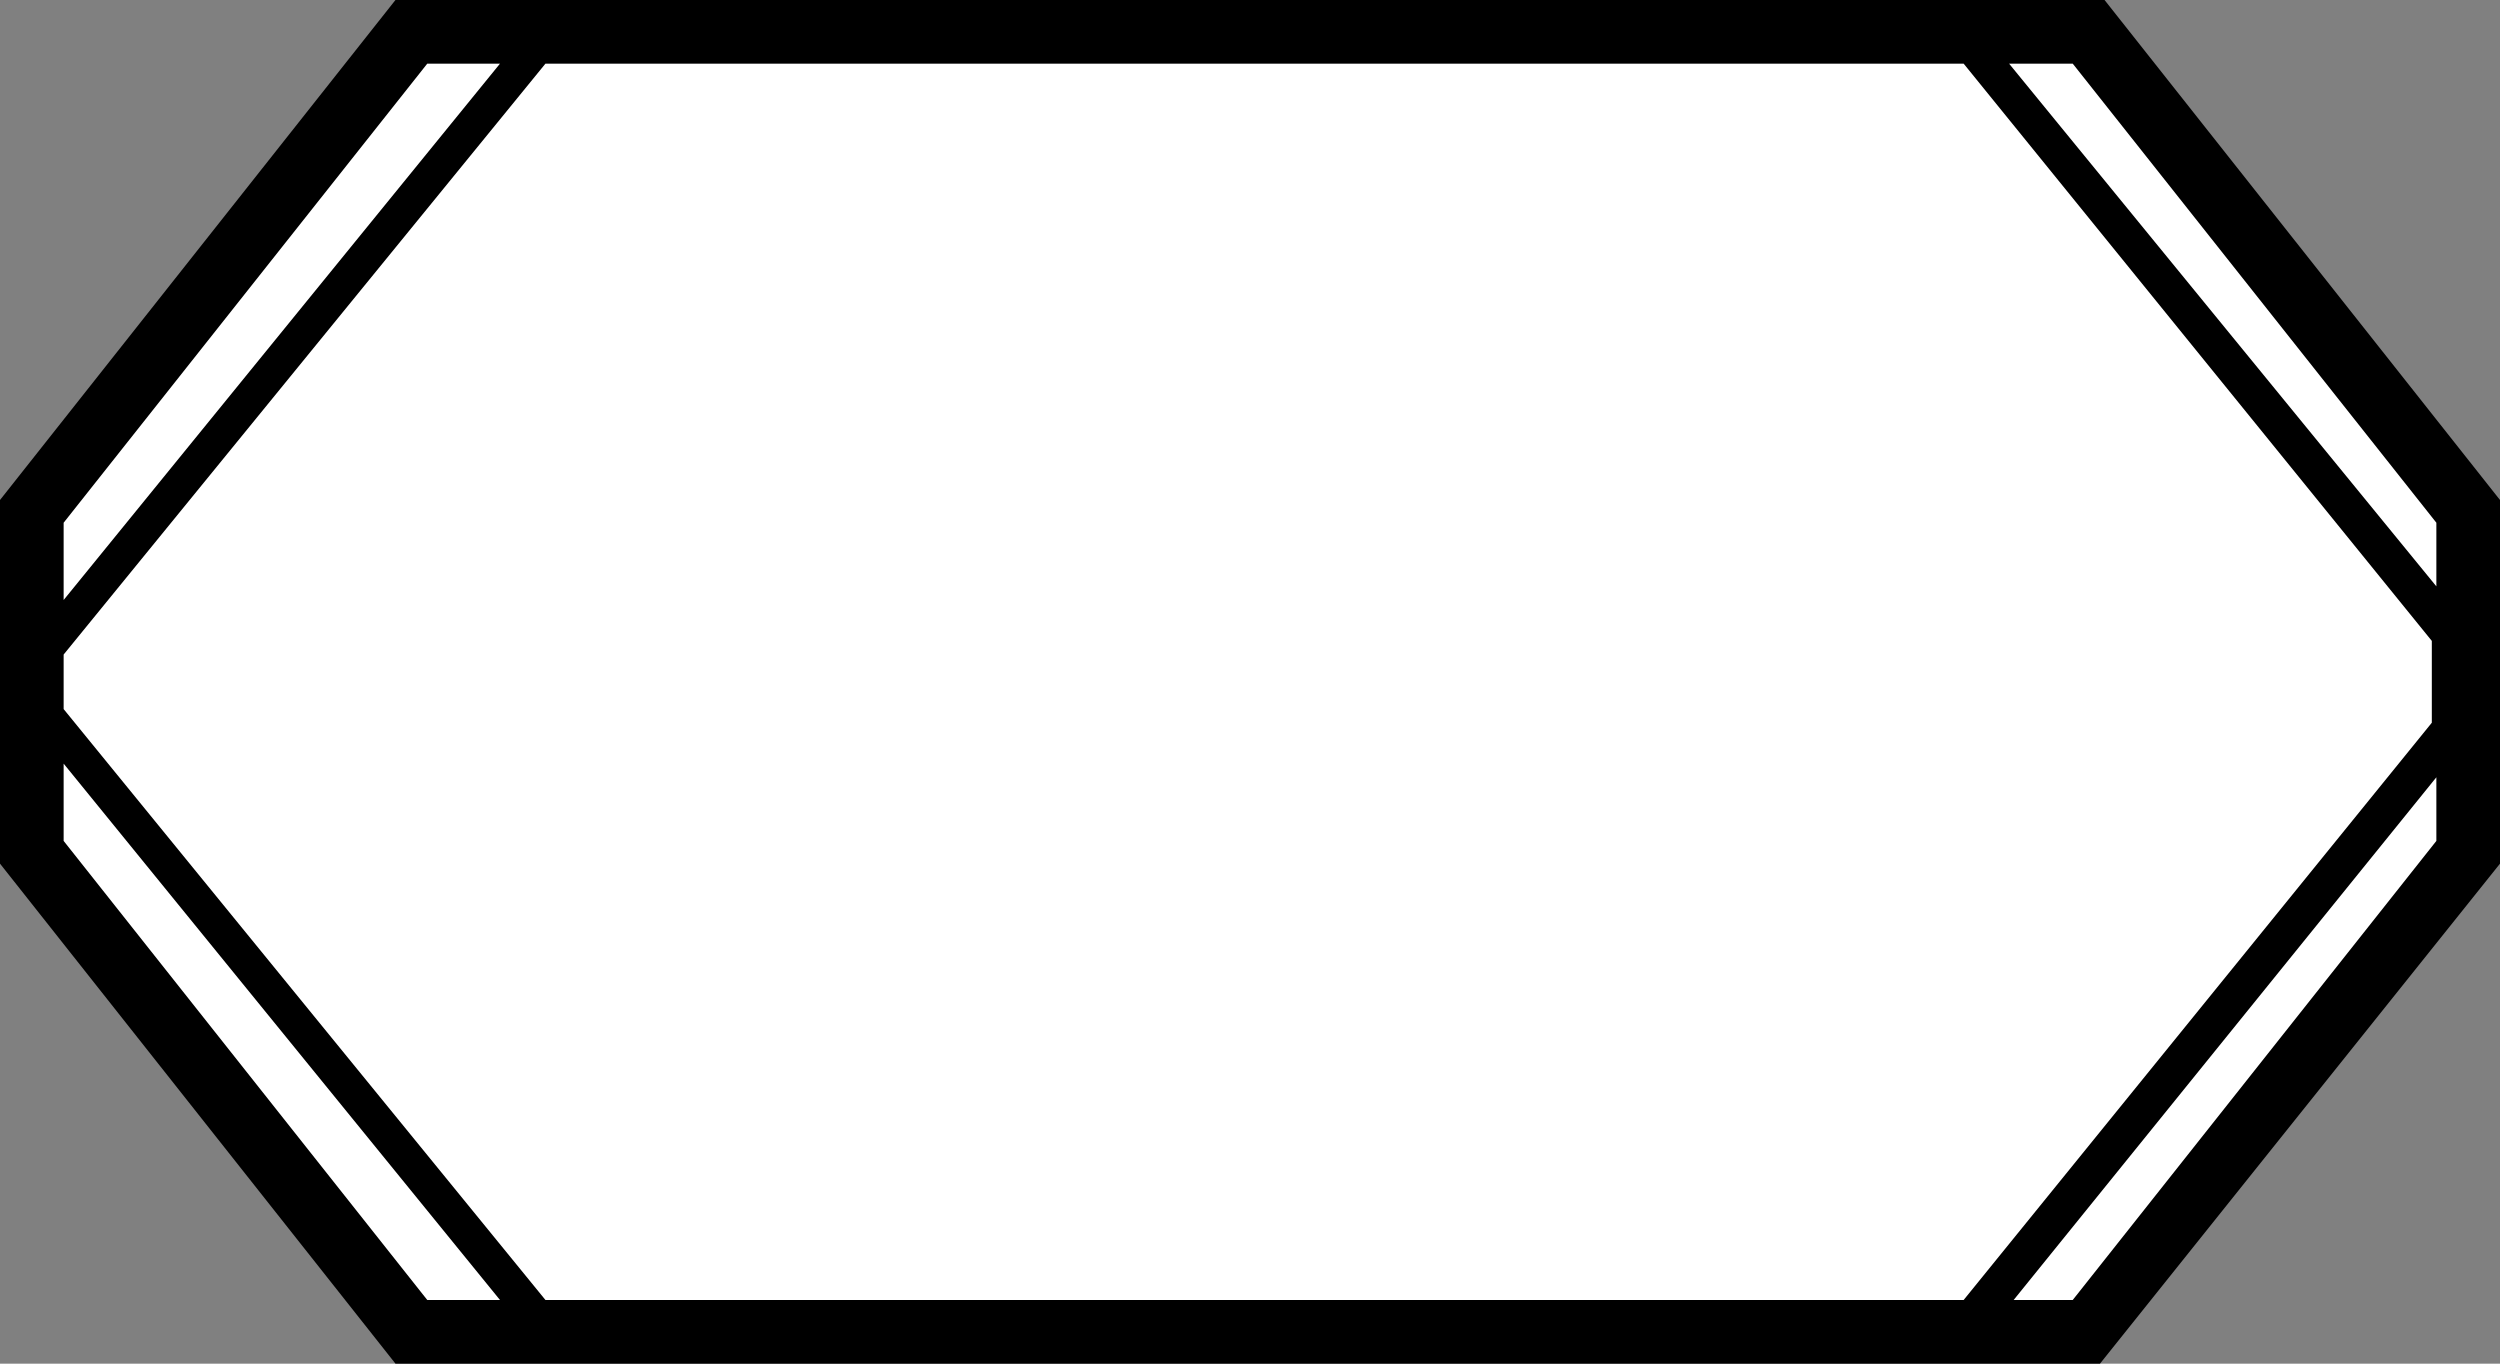 <?xml version="1.0" encoding="UTF-8"?>
<!DOCTYPE svg PUBLIC "-//W3C//DTD SVG 1.1//EN" "http://www.w3.org/Graphics/SVG/1.1/DTD/svg11.dtd">
<svg version="1.1" xmlns="http://www.w3.org/2000/svg" xmlns:xlink="http://www.w3.org/1999/xlink" width="55" height="30"  xml:space="preserve" id="block10">
    <rect width="100%" height="100%" fill="#808080" stroke="none"/>
    <!-- Generated by PaintCode - http://www.paintcodeapp.com -->
    <path id="block10-bezier" stroke="none" fill="rgb(255, 255, 255)" d="M 54.3,18.7 L 54.3,11.3 45.9,0.7 9.1,0.7 0.7,11.3 0.7,18.7 9.1,29.3 45.9,29.3 54.3,18.7 Z M 54.3,18.7" />
    <path id="block10-bezier2" stroke="none" fill="rgb(0, 0, 0)" d="M 55,11 L 46.3,-0 8.7,-0 0,11 0,19 8.7,30 46.2,30 55,19 55,11 Z M 53.6,11.5 L 53.6,12.9 44.2,1.4 45.6,1.4 53.6,11.5 Z M 1.4,14.4 L 12,1.4 43.2,1.4 53.5,14.1 53.5,15.9 43.2,28.6 12,28.6 1.4,15.6 1.4,14.4 Z M 9.4,1.4 L 11,1.4 1.4,13.2 1.4,11.5 9.4,1.4 Z M 1.4,18.5 L 1.4,16.8 11,28.6 9.4,28.6 1.4,18.5 Z M 45.6,28.6 L 44.3,28.6 53.6,17.1 53.6,18.5 45.6,28.6 Z M 45.6,28.6" />
</svg>
